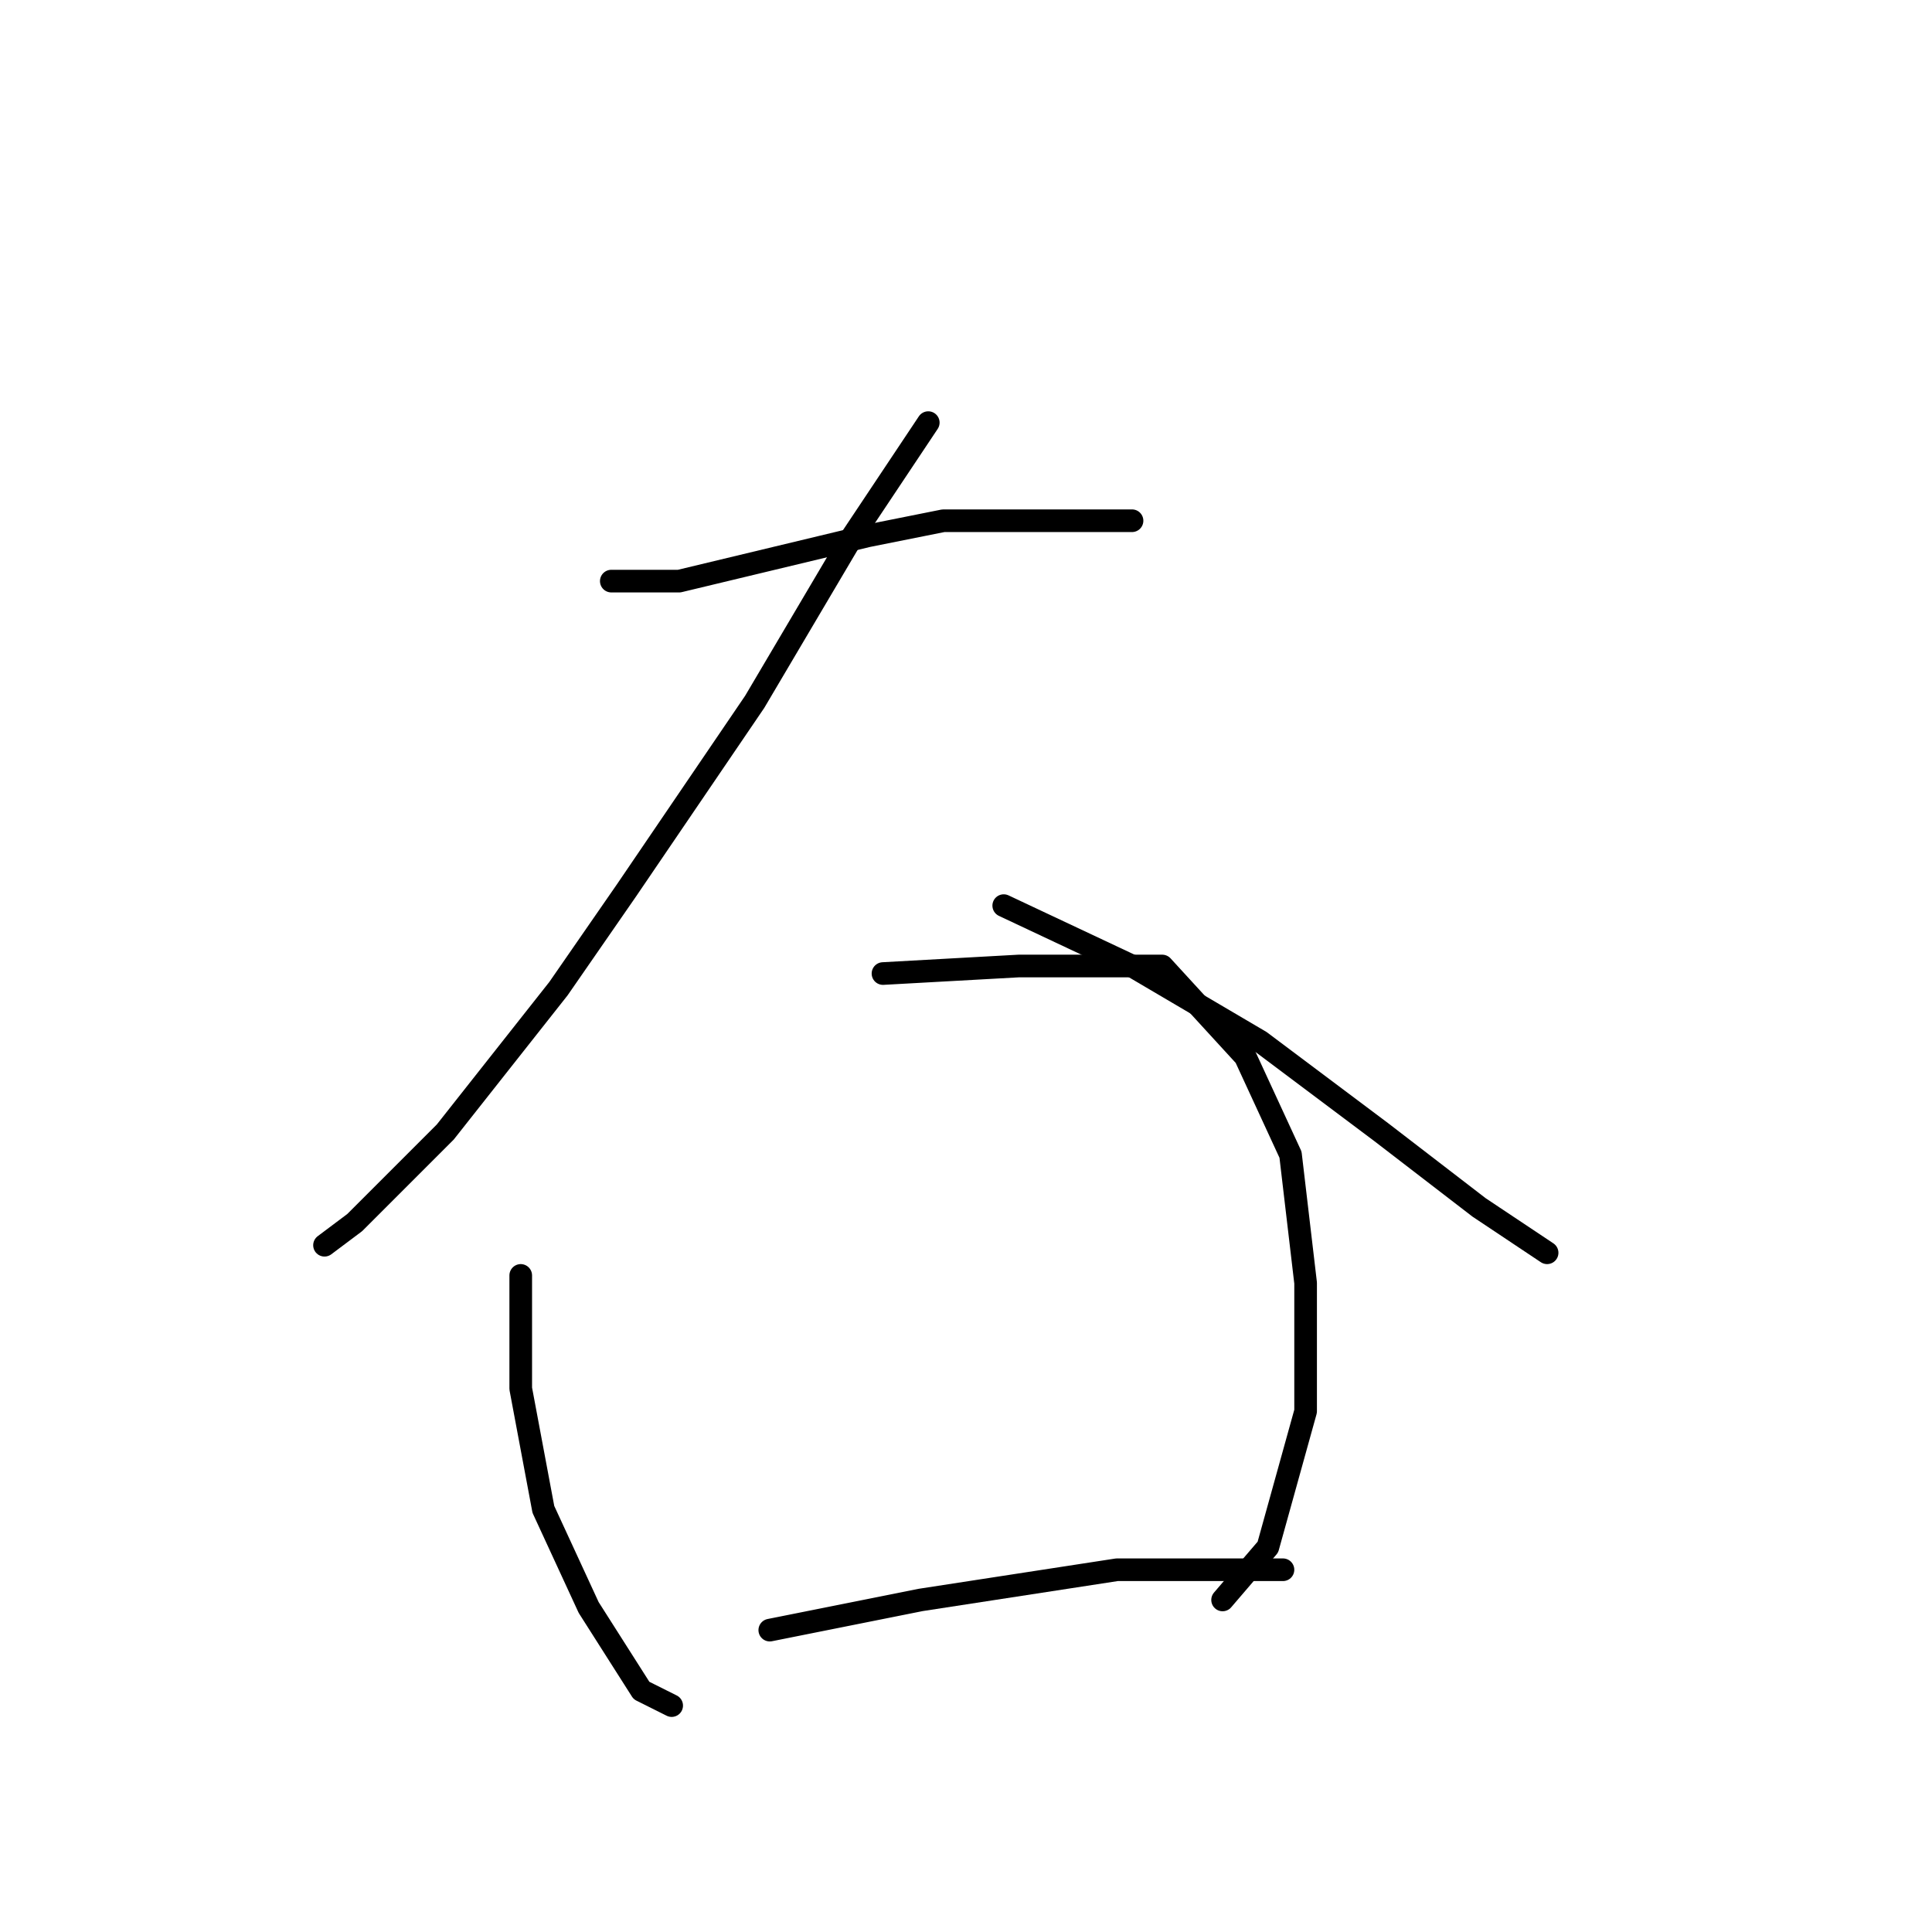 <?xml version="1.0" standalone="no"?>
    <svg width="256" height="256" xmlns="http://www.w3.org/2000/svg" version="1.1">
    <polyline stroke="black" stroke-width="3" stroke-linecap="round" fill="transparent" stroke-linejoin="round" points="81 77 90 77 115 71 125 69 135 69 150 69 150 69 " />
        <polyline stroke="black" stroke-width="3" stroke-linecap="round" fill="transparent" stroke-linejoin="round" points="123 56 113 71 100 93 83 118 74 131 59 150 47 162 43 165 43 165 " />
        <polyline stroke="black" stroke-width="3" stroke-linecap="round" fill="transparent" stroke-linejoin="round" points="133 120 150 128 167 138 183 150 196 160 205 166 205 166 " />
        <polyline stroke="black" stroke-width="3" stroke-linecap="round" fill="transparent" stroke-linejoin="round" points="69 169 69 178 69 184 72 200 78 213 85 224 89 226 89 226 " />
        <polyline stroke="black" stroke-width="3" stroke-linecap="round" fill="transparent" stroke-linejoin="round" points="117 129 135 128 154 128 165 140 171 153 173 170 173 187 168 205 162 212 162 212 " />
        <polyline stroke="black" stroke-width="3" stroke-linecap="round" fill="transparent" stroke-linejoin="round" points="102 216 122 212 148 208 170 208 170 208 " />
        </svg>